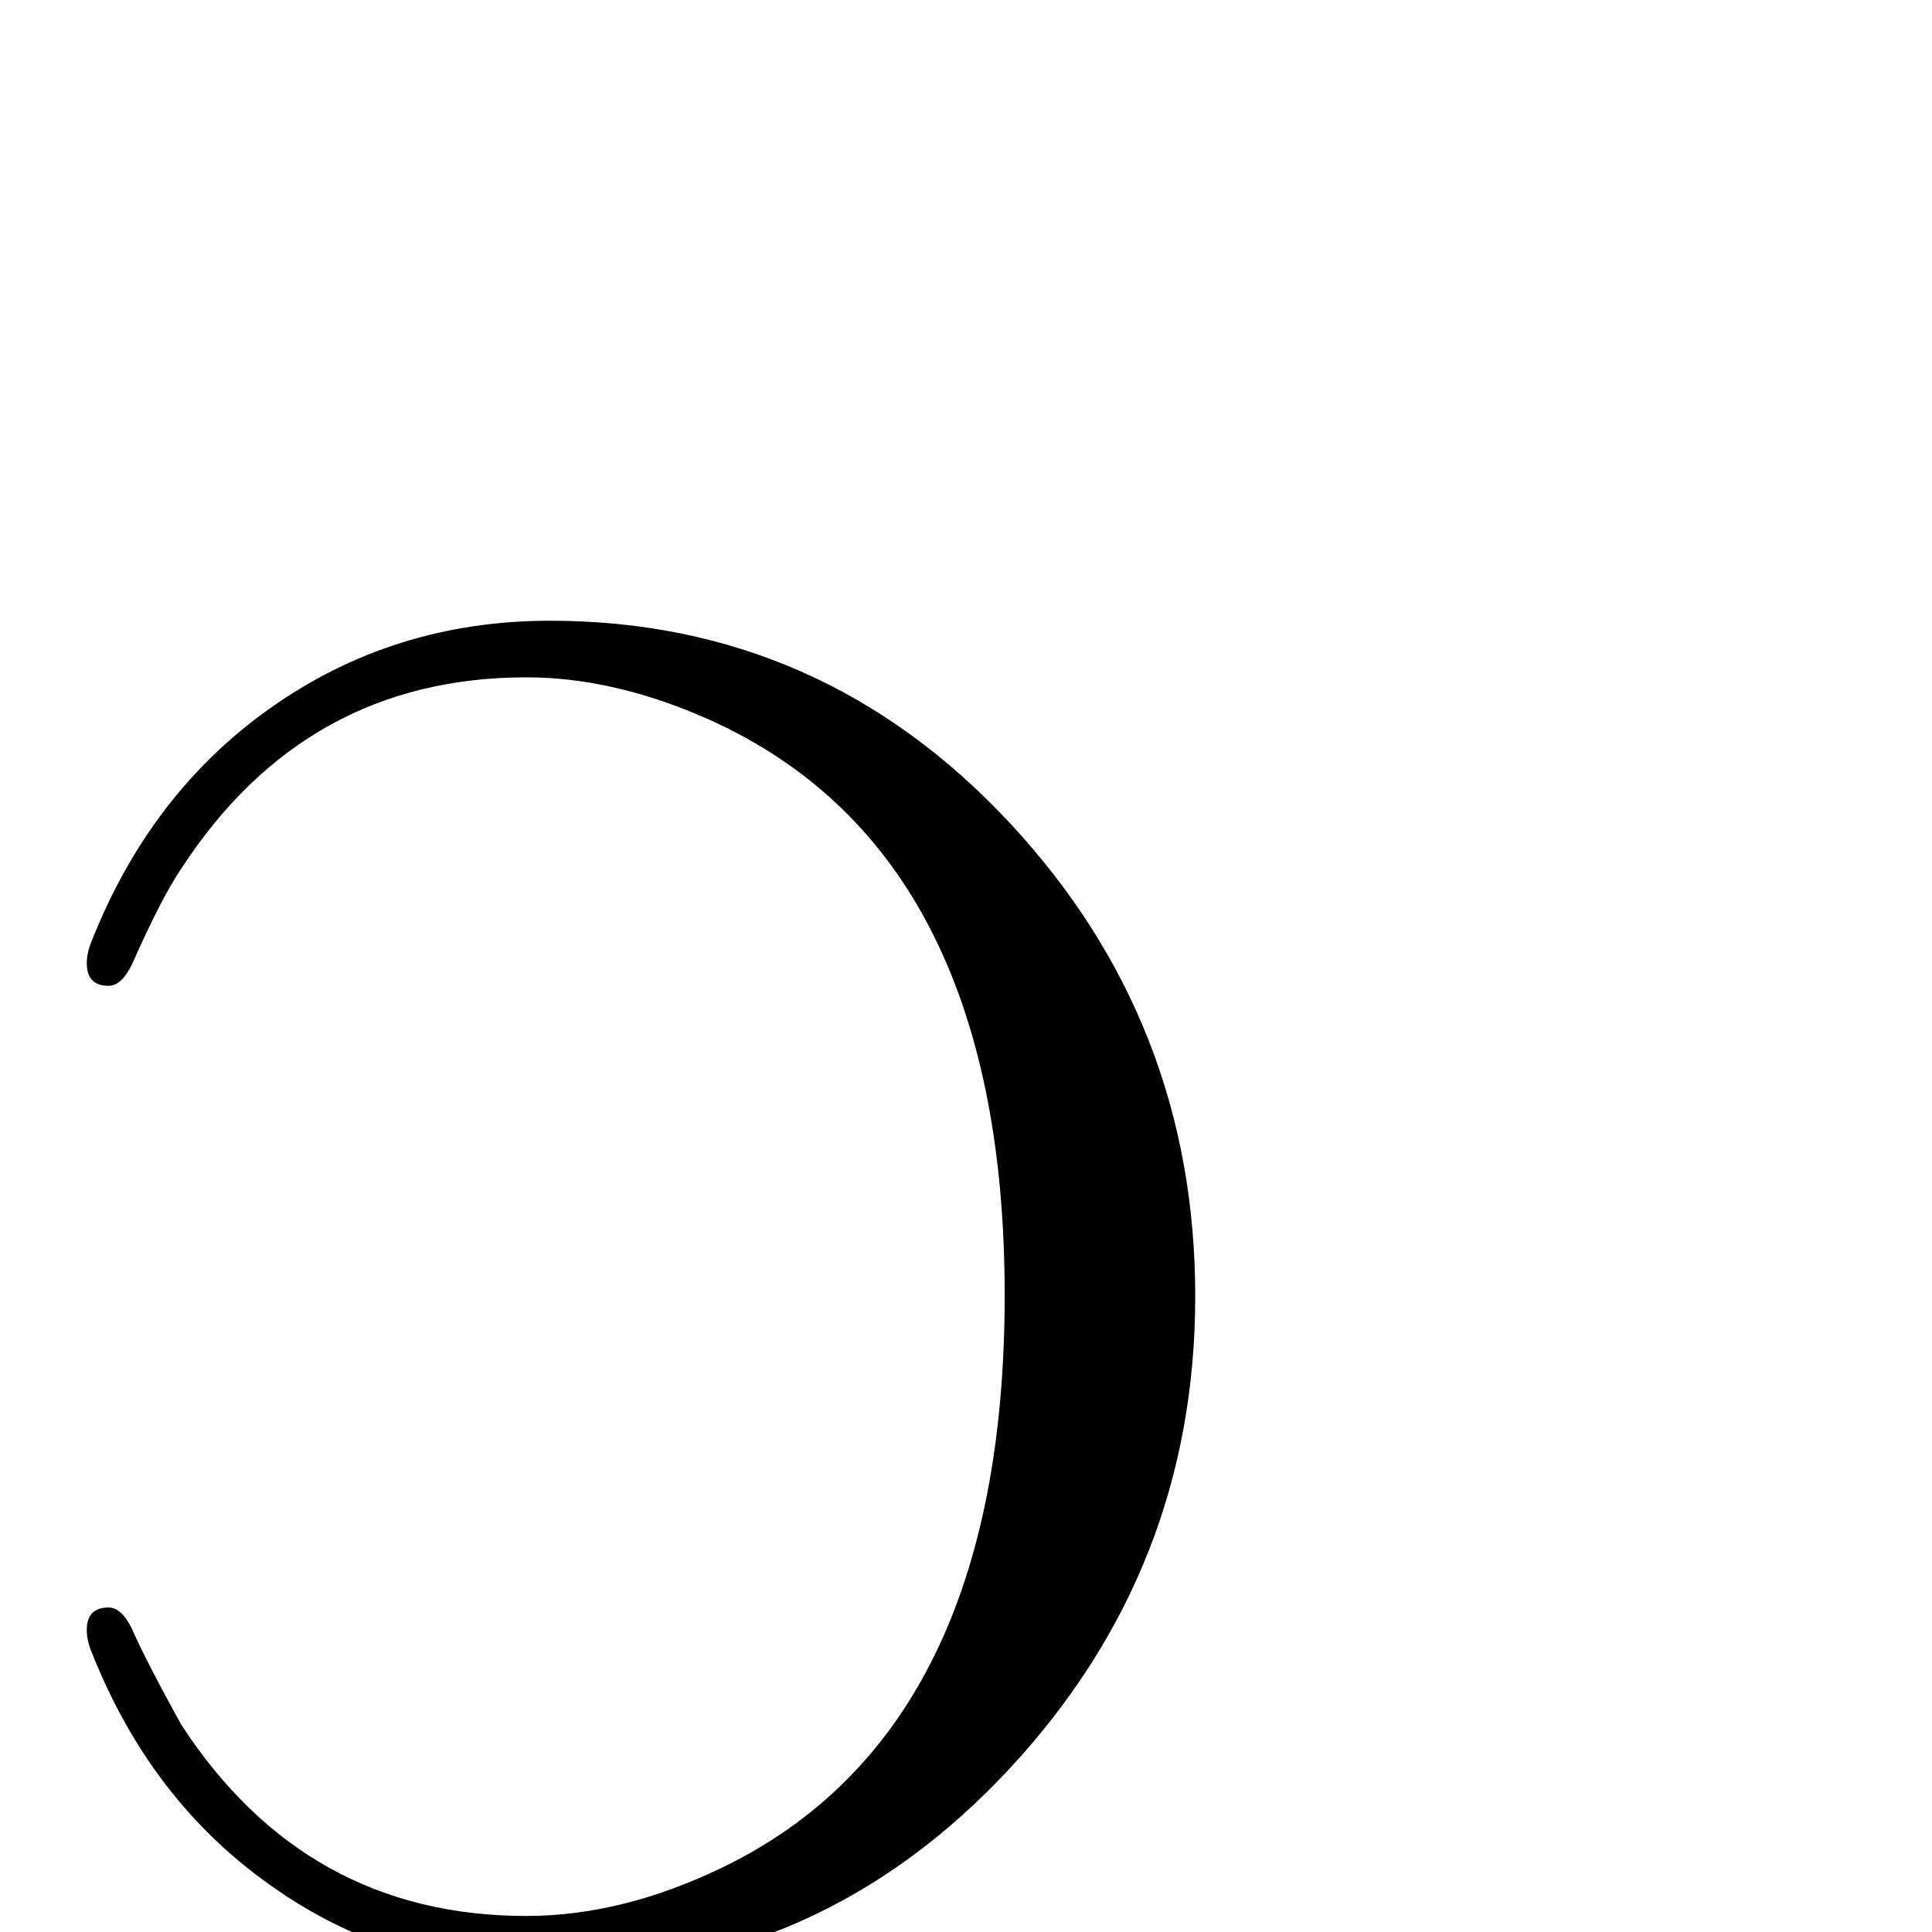 <?xml version="1.0" standalone="no"?>
<!DOCTYPE svg PUBLIC "-//W3C//DTD SVG 1.1//EN" "http://www.w3.org/Graphics/SVG/1.1/DTD/svg11.dtd" >
<svg viewBox="0 -442 2048 2048">
  <g transform="matrix(1 0 0 -1 0 1606)">
   <path fill="currentColor"
d="M1267 674q0 -289 -197 -501q-201 -216 -487 -216q-167 0 -297 93q-127 90 -189 247q-5 12 -5 23q0 24 23 24q14 0 25 -23q15 -34 52 -101q132 -203 366 -203q102 0 209 52q298 145 298 606q0 476 -322 614q-96 41 -185 41q-234 0 -366 -203q-21 -31 -52 -101
q-11 -23 -25 -23q-23 0 -23 24q0 11 5 23q62 157 189 247q131 93 297 93q288 0 488 -215q196 -211 196 -501z" />
  </g>

</svg>
